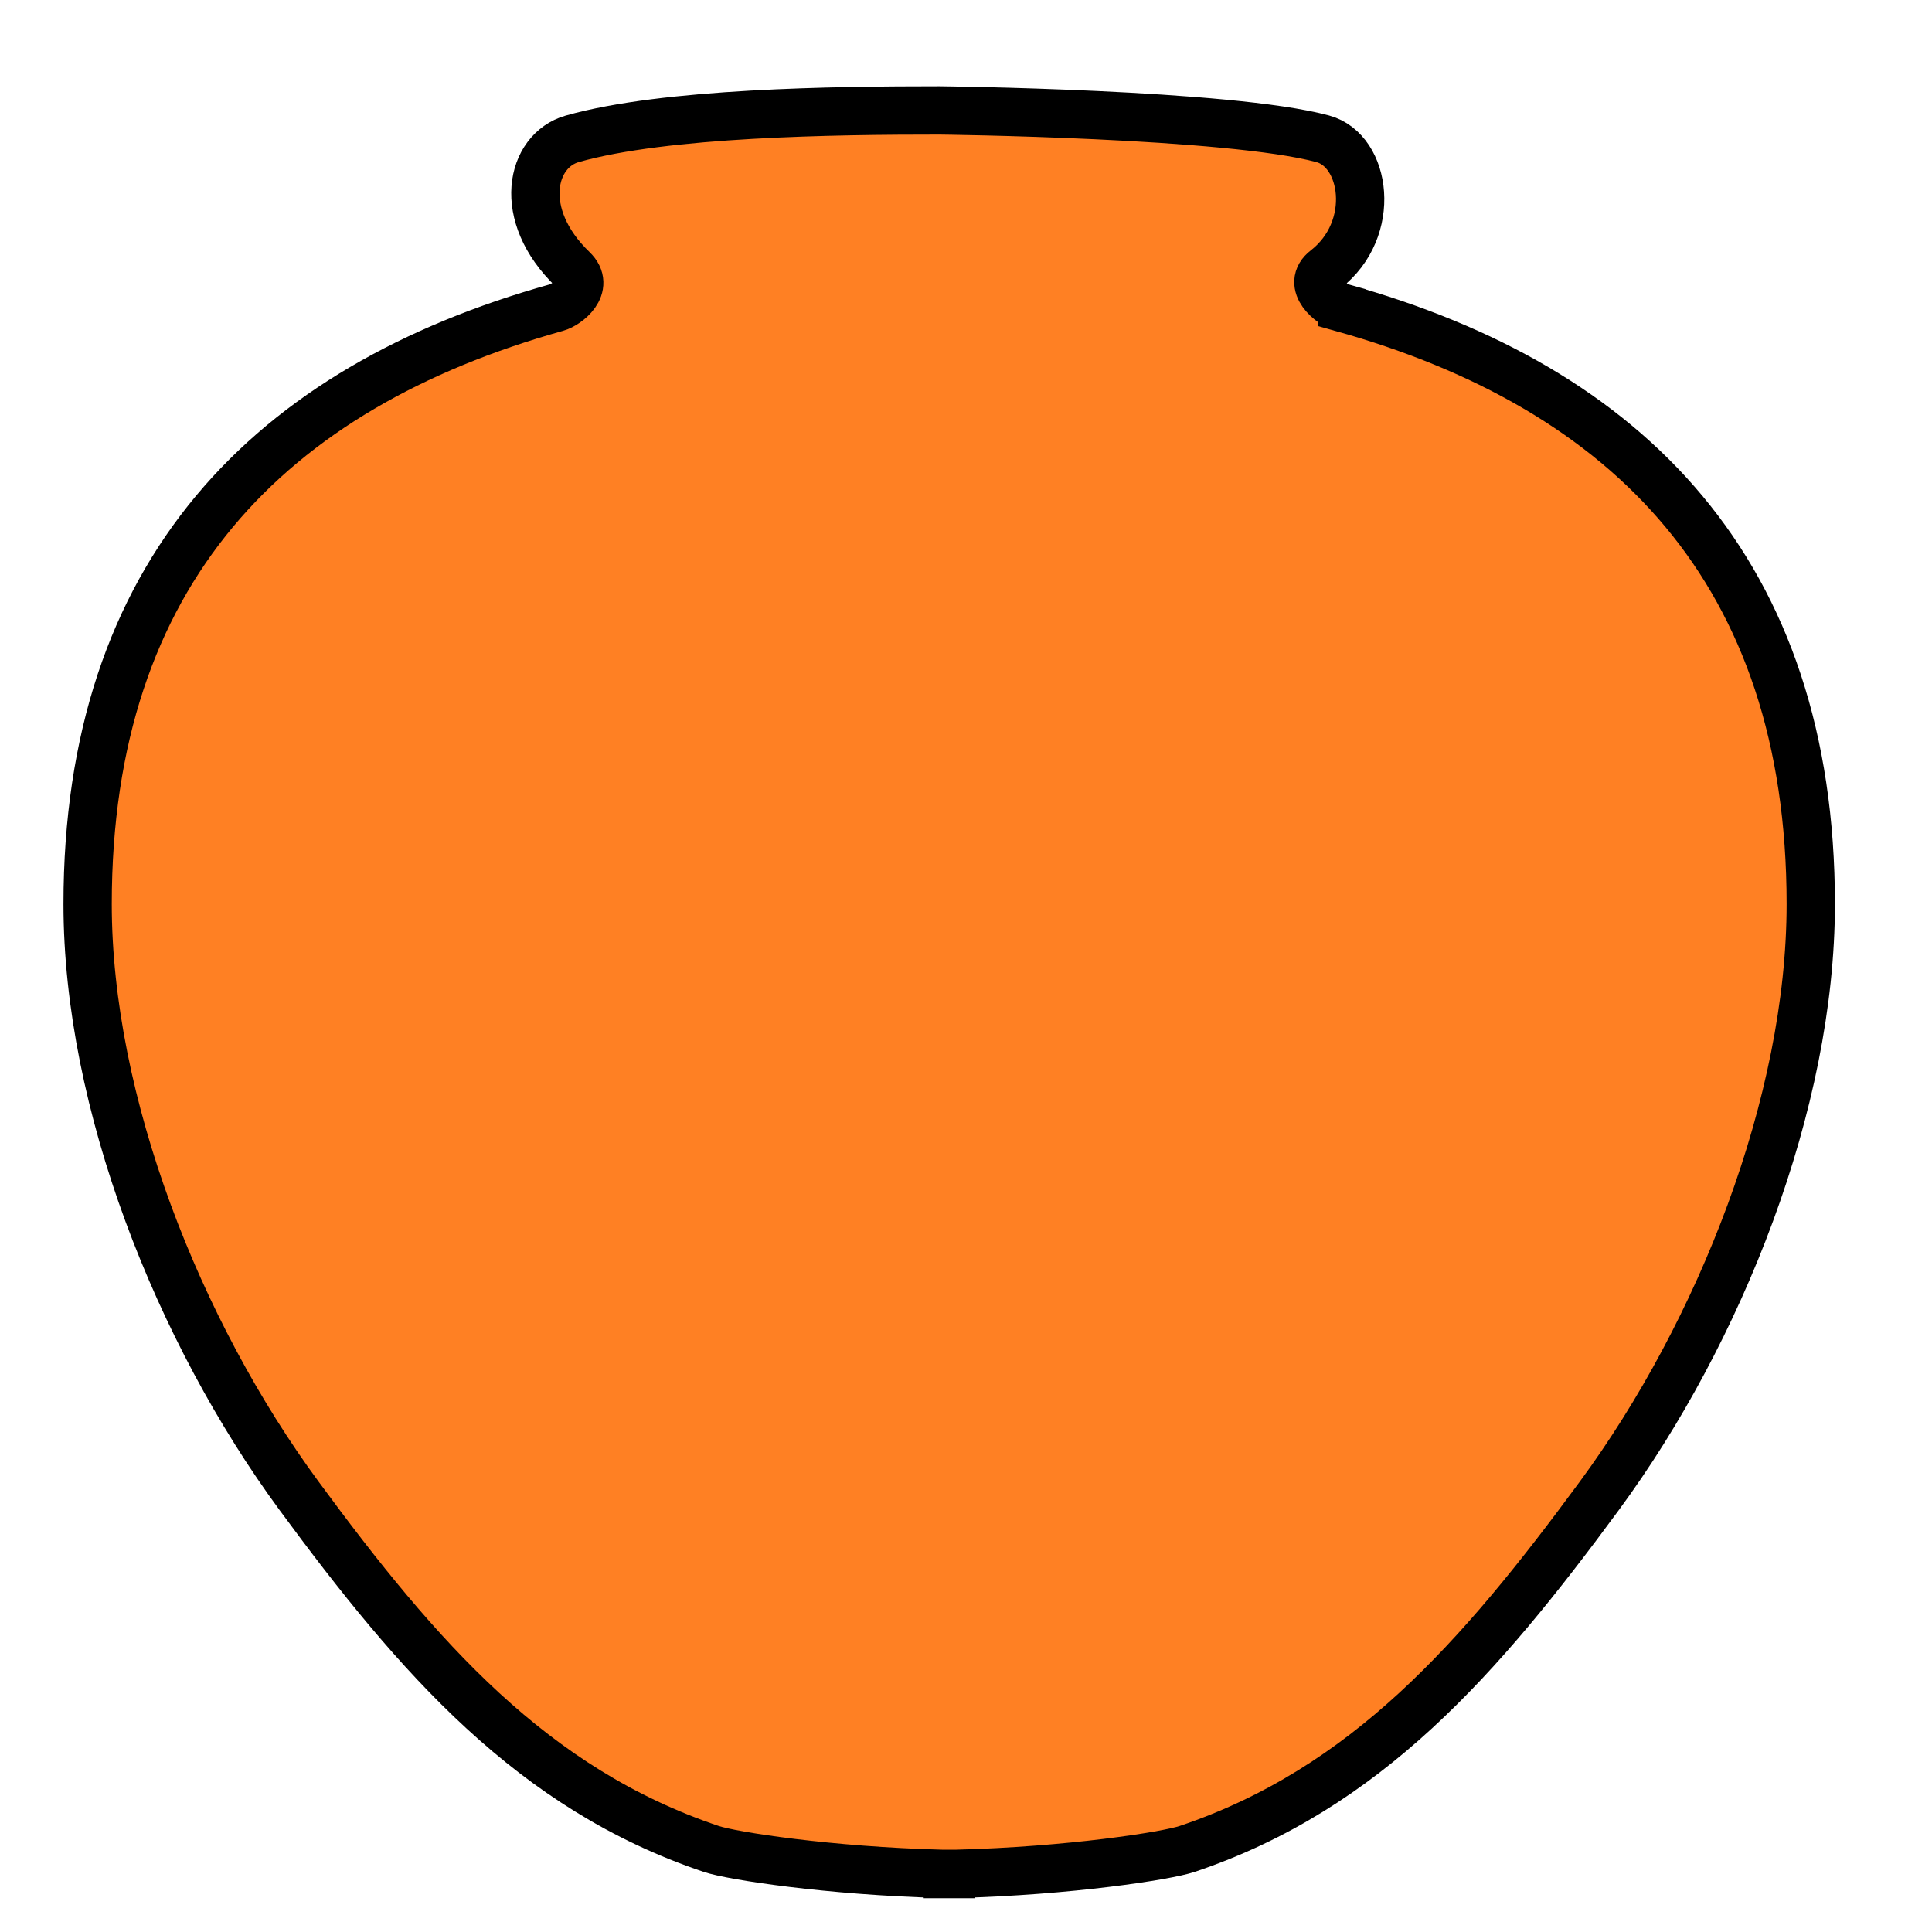<?xml version="1.0" encoding="UTF-8"?>
<svg id="Layer_1" data-name="Layer 1" xmlns="http://www.w3.org/2000/svg" viewBox="0 0 20 20">
  <defs>
    <style>
      .cls-1 {
        fill: #ff8023;
        stroke: #000;
        stroke-miterlimit: 10;
        stroke-width: .5px;
      }
    </style>
  </defs>
  <path class="cls-1" d="M13.891,3.184c-.11-.031-.371-.238-.168-.395.538-.418.419-1.23-.029-1.352-.967-.262-3.967-.294-3.97-.294-1.082,0-2.837.021-3.8.294-.427.121-.587.783.005,1.352.185.178-.058.365-.168.395C2.791,4.015.907,5.921.907,9.359c0,2.055.938,4.426,2.189,6.126,1.236,1.68,2.415,3.032,4.266,3.655.216.073,1.228.228,2.384.258.021.001.044.001.066.001v.001c.005,0,.01-0.0.014-0.0.005,0,.01 0.0.014 0v-.001c.022-0.0.045-.001.066-.001,1.156-.03,2.167-.185,2.384-.258,1.851-.623,3.03-1.975,4.266-3.655,1.251-1.7,2.189-4.071,2.189-6.126,0-3.437-1.883-5.344-4.854-6.174Z"/>
</svg>